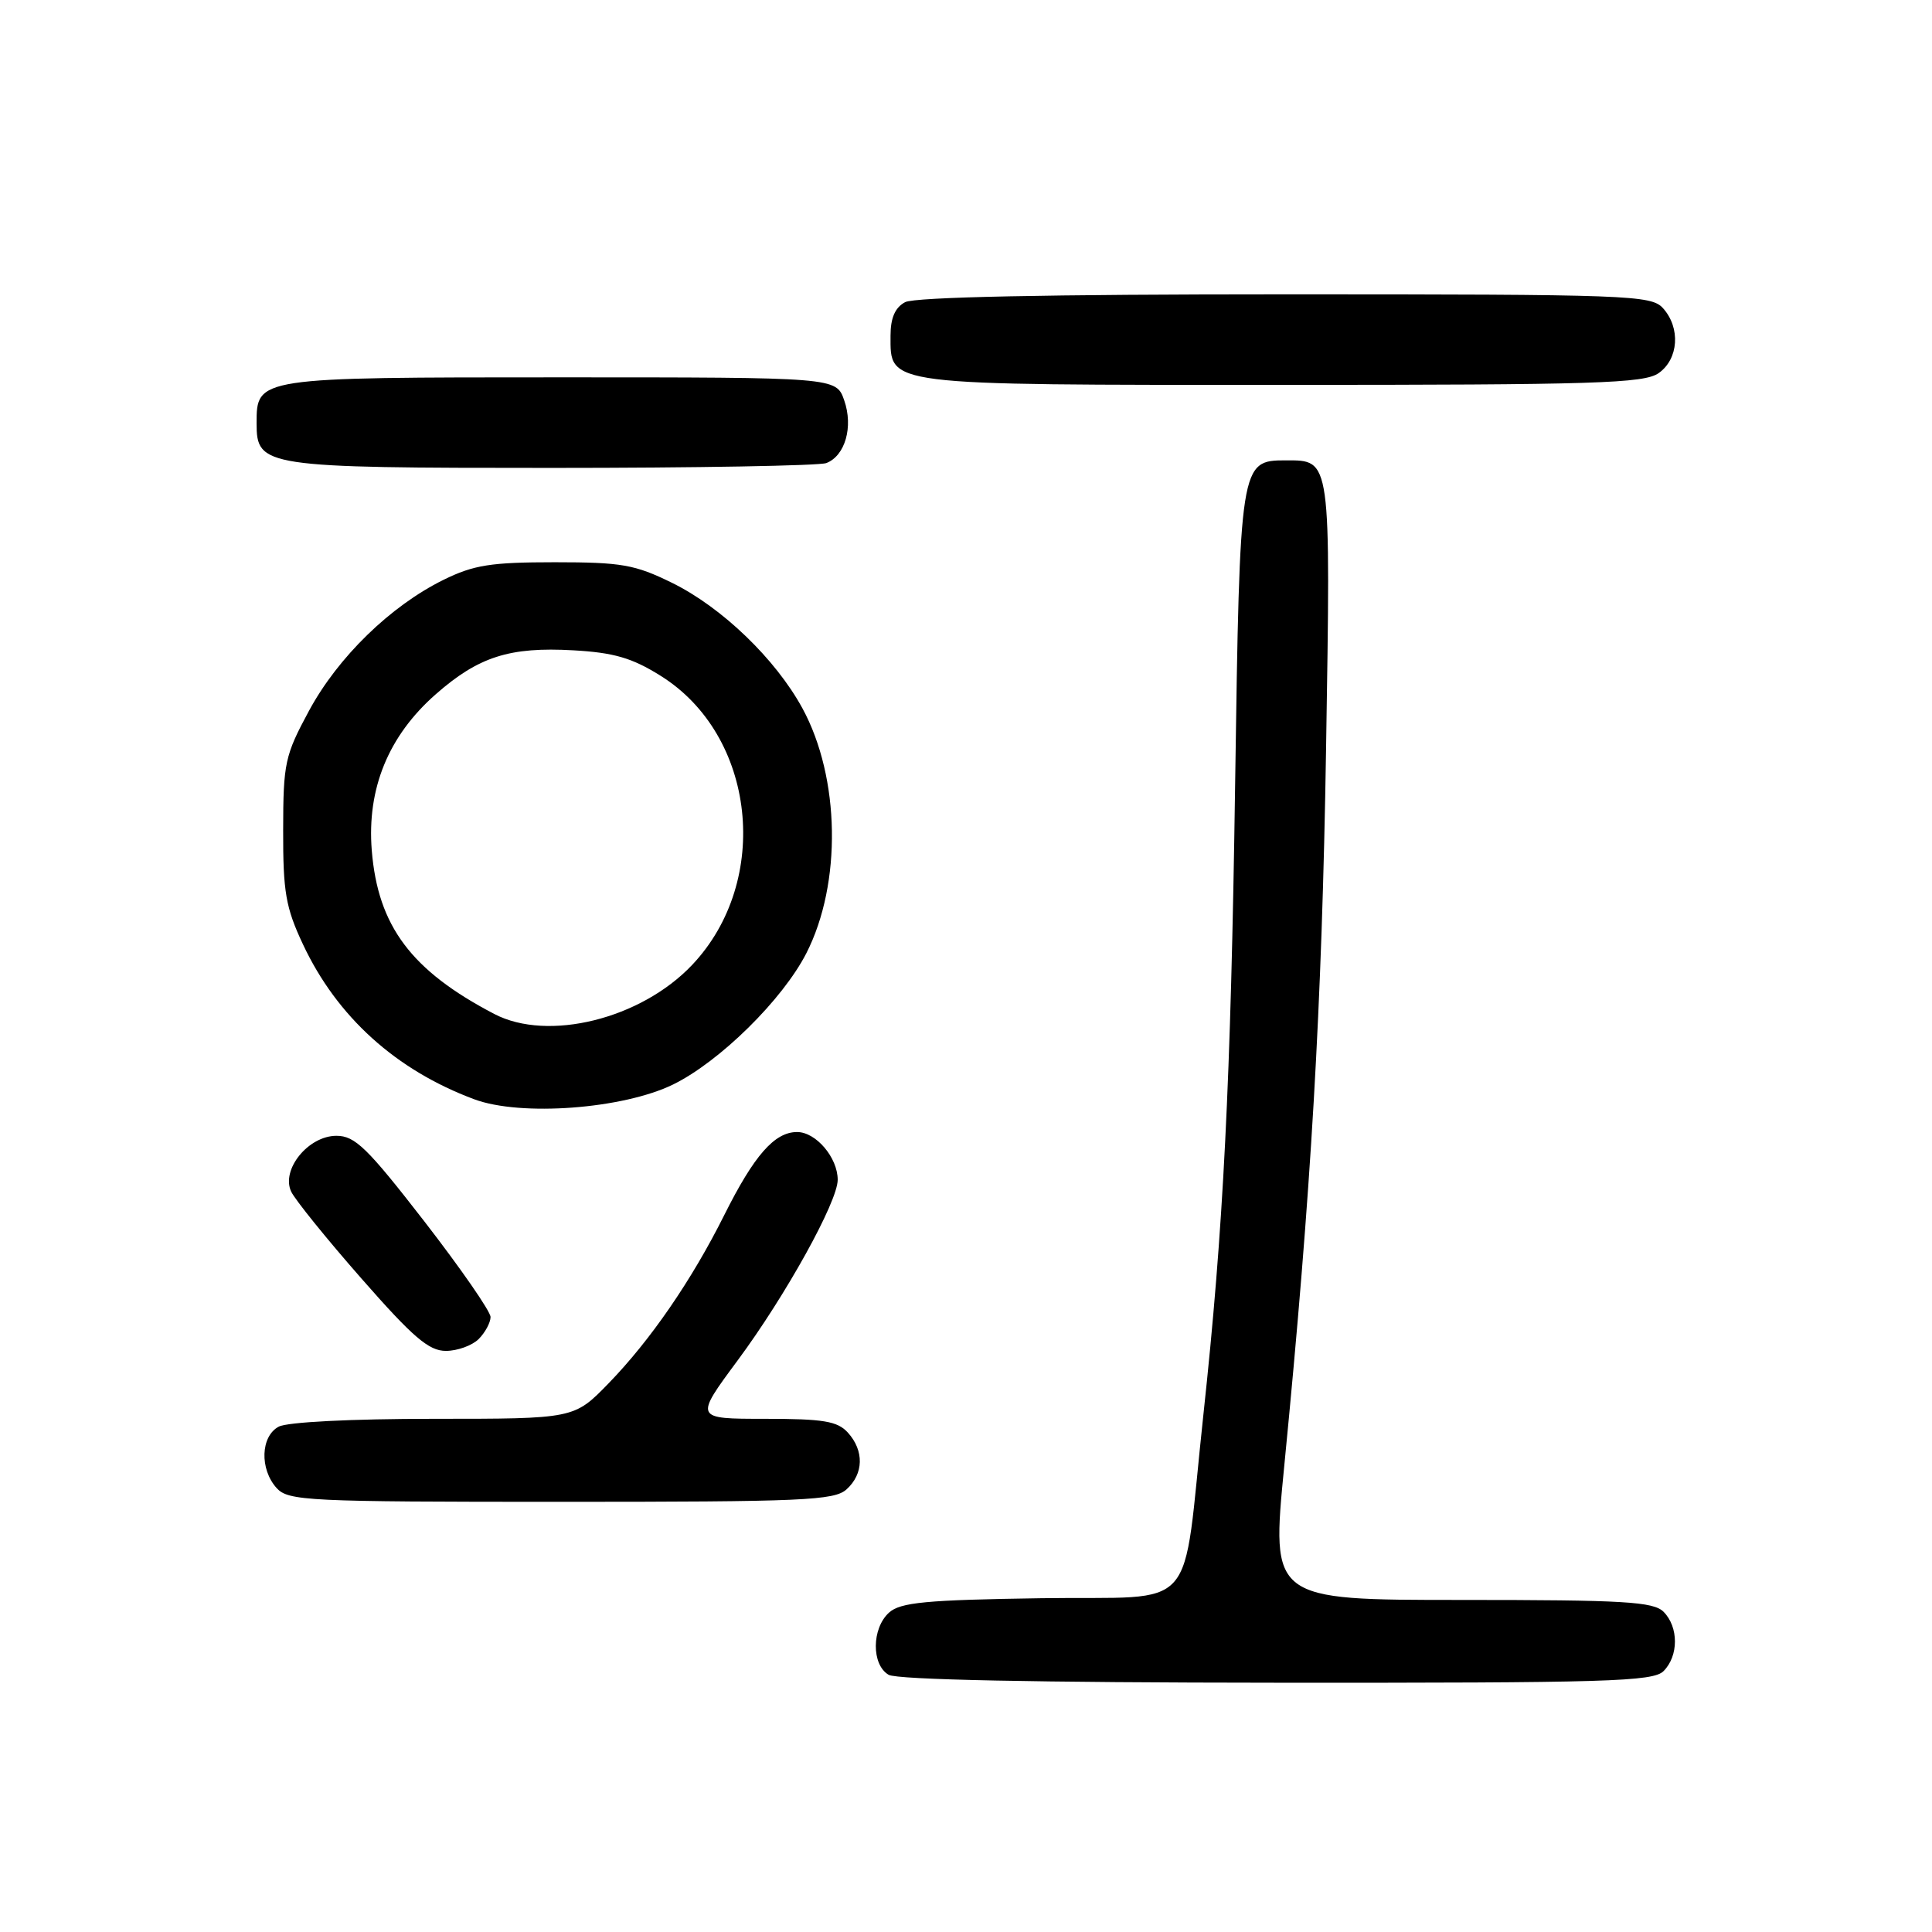 <?xml version="1.0" encoding="UTF-8" standalone="no"?>
<!DOCTYPE svg PUBLIC "-//W3C//DTD SVG 1.1//EN" "http://www.w3.org/Graphics/SVG/1.1/DTD/svg11.dtd" >
<svg xmlns="http://www.w3.org/2000/svg" xmlns:xlink="http://www.w3.org/1999/xlink" version="1.1" viewBox="0 0 256 256">
 <g >
 <path fill="currentColor"
d=" M 220.43 221.43 C 222.44 219.41 222.44 215.59 220.43 213.57 C 219.08 212.23 215.23 212.00 193.64 212.00 C 168.43 212.00 168.43 212.00 170.17 194.25 C 173.75 157.74 175.16 133.52 175.71 99.27 C 176.33 60.55 176.39 61.00 170.40 61.00 C 164.31 61.00 164.28 61.21 163.66 104.00 C 163.09 143.43 162.11 162.88 159.45 187.50 C 156.55 214.40 159.15 211.46 138.04 211.77 C 122.66 212.00 119.31 212.32 117.80 213.68 C 115.49 215.77 115.46 220.59 117.75 221.92 C 118.87 222.57 137.30 222.95 169.18 222.97 C 213.03 223.00 219.04 222.82 220.43 221.43 Z  M 112.17 197.35 C 114.45 195.29 114.52 192.23 112.35 189.83 C 110.97 188.31 109.13 188.00 101.35 188.00 C 92.01 188.00 92.01 188.00 97.75 180.25 C 104.12 171.65 111.00 159.23 111.00 156.33 C 111.00 153.39 108.12 150.00 105.62 150.00 C 102.63 150.00 99.93 153.08 95.97 161.00 C 91.66 169.63 86.18 177.60 80.62 183.32 C 76.07 188.00 76.07 188.00 57.47 188.00 C 46.56 188.00 38.07 188.43 36.93 189.04 C 34.53 190.32 34.39 194.66 36.65 197.17 C 38.20 198.88 40.70 199.00 74.33 199.00 C 106.44 199.00 110.54 198.82 112.17 197.35 Z  M 63.43 177.43 C 64.29 176.56 65.00 175.25 65.00 174.51 C 65.00 173.77 61.05 168.07 56.22 161.83 C 48.66 152.08 47.04 150.50 44.58 150.50 C 40.85 150.50 37.22 154.98 38.58 157.89 C 39.09 158.97 43.28 164.16 47.90 169.42 C 54.73 177.21 56.82 179.00 59.08 179.00 C 60.61 179.00 62.56 178.29 63.43 177.43 Z  M 89.19 143.70 C 95.37 140.67 103.70 132.46 106.85 126.30 C 111.56 117.06 111.33 103.06 106.33 93.86 C 102.77 87.32 95.64 80.46 89.03 77.22 C 84.13 74.81 82.36 74.50 73.50 74.50 C 65.05 74.50 62.77 74.86 58.77 76.83 C 51.75 80.29 44.78 87.07 40.94 94.19 C 37.75 100.10 37.53 101.11 37.52 110.00 C 37.50 118.19 37.86 120.27 40.14 125.12 C 44.64 134.72 52.45 141.79 62.84 145.66 C 69.00 147.96 82.54 146.95 89.19 143.70 Z  M 109.49 61.36 C 111.99 60.40 113.09 56.55 111.86 53.04 C 110.80 50.00 110.80 50.00 74.23 50.00 C 33.99 50.00 34.00 50.00 34.00 56.10 C 34.00 61.86 34.93 62.00 73.14 62.00 C 92.22 62.00 108.58 61.71 109.49 61.36 Z  M 219.78 49.44 C 222.43 47.58 222.71 43.44 220.35 40.83 C 218.79 39.11 215.91 39.00 170.28 39.00 C 138.82 39.00 121.19 39.36 119.93 40.04 C 118.60 40.75 118.00 42.13 118.00 44.48 C 118.00 51.14 116.90 51.00 170.00 51.00 C 211.42 51.00 217.84 50.80 219.78 49.44 Z  M 65.50 134.36 C 54.49 128.61 50.07 122.71 49.26 112.67 C 48.61 104.50 51.46 97.52 57.72 92.01 C 63.40 87.01 67.53 85.69 75.96 86.17 C 81.32 86.47 83.74 87.17 87.51 89.53 C 100.17 97.41 102.27 116.72 91.70 127.87 C 84.91 135.03 72.62 138.07 65.50 134.36 Z "/>
</g>
</svg>